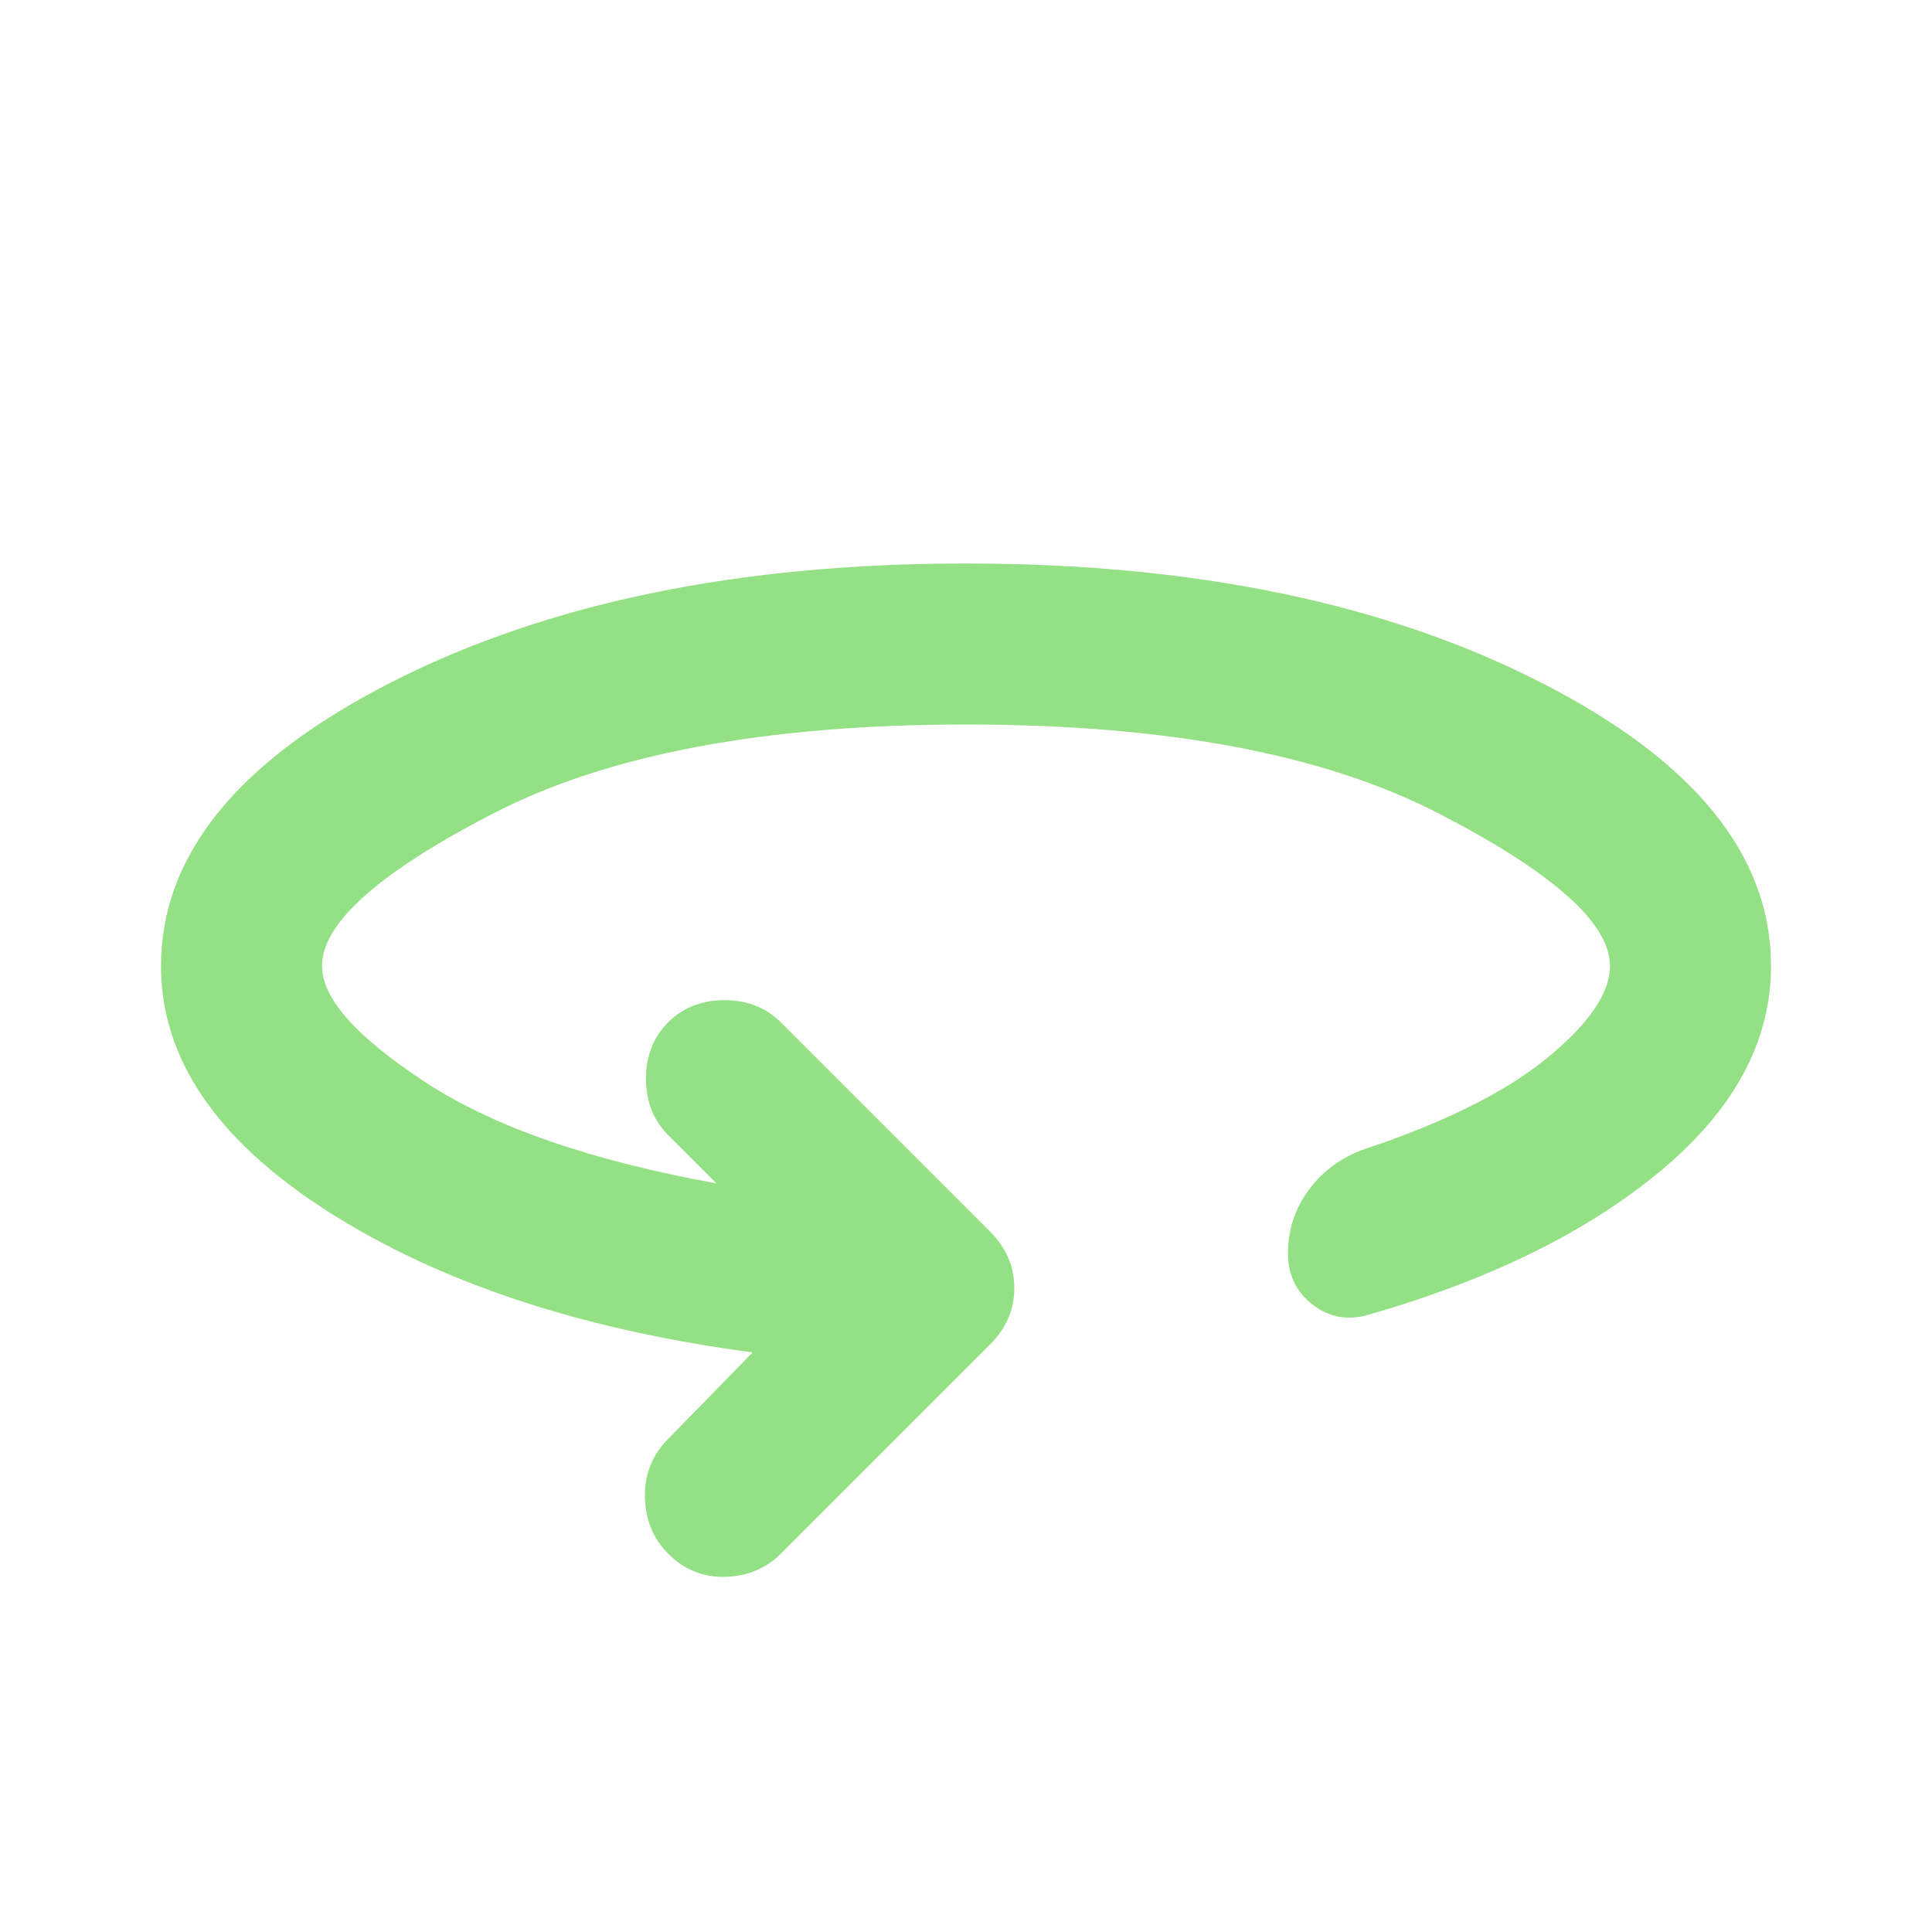 <svg width="60" height="60" viewBox="0 0 60 60" fill="none" xmlns="http://www.w3.org/2000/svg">
<path d="M23.375 42C18.042 41.292 13.646 39.833 10.188 37.625C6.729 35.417 5 32.875 5 30C5 26.542 7.407 23.593 12.22 21.155C17.033 18.717 22.96 17.498 30 17.5C37.042 17.5 42.969 18.719 47.782 21.157C52.596 23.596 55.002 26.543 55 30C55 32.333 53.864 34.448 51.593 36.345C49.321 38.242 46.311 39.731 42.562 40.812C41.896 41.021 41.303 40.927 40.782 40.53C40.263 40.133 40.002 39.602 40 38.938C40 38.188 40.219 37.521 40.657 36.938C41.096 36.354 41.668 35.938 42.375 35.688C44.875 34.854 46.771 33.907 48.062 32.845C49.354 31.783 50 30.835 50 30C50 28.667 48.218 27.083 44.655 25.25C41.092 23.417 36.207 22.5 30 22.5C23.792 22.5 18.906 23.417 15.342 25.25C11.779 27.083 9.998 28.667 10 30C10 31 11.062 32.198 13.188 33.595C15.312 34.992 18.333 36.043 22.25 36.75L20.75 35.25C20.292 34.792 20.062 34.208 20.062 33.5C20.062 32.792 20.292 32.208 20.75 31.75C21.208 31.292 21.792 31.062 22.5 31.062C23.208 31.062 23.792 31.292 24.25 31.75L30.75 38.25C31.25 38.75 31.5 39.333 31.5 40C31.5 40.667 31.25 41.25 30.75 41.75L24.25 48.25C23.792 48.708 23.219 48.948 22.532 48.97C21.846 48.992 21.252 48.752 20.75 48.25C20.292 47.792 20.052 47.218 20.03 46.53C20.008 45.842 20.227 45.248 20.688 44.75L23.375 42Z" fill="#94E084"/>
</svg>
